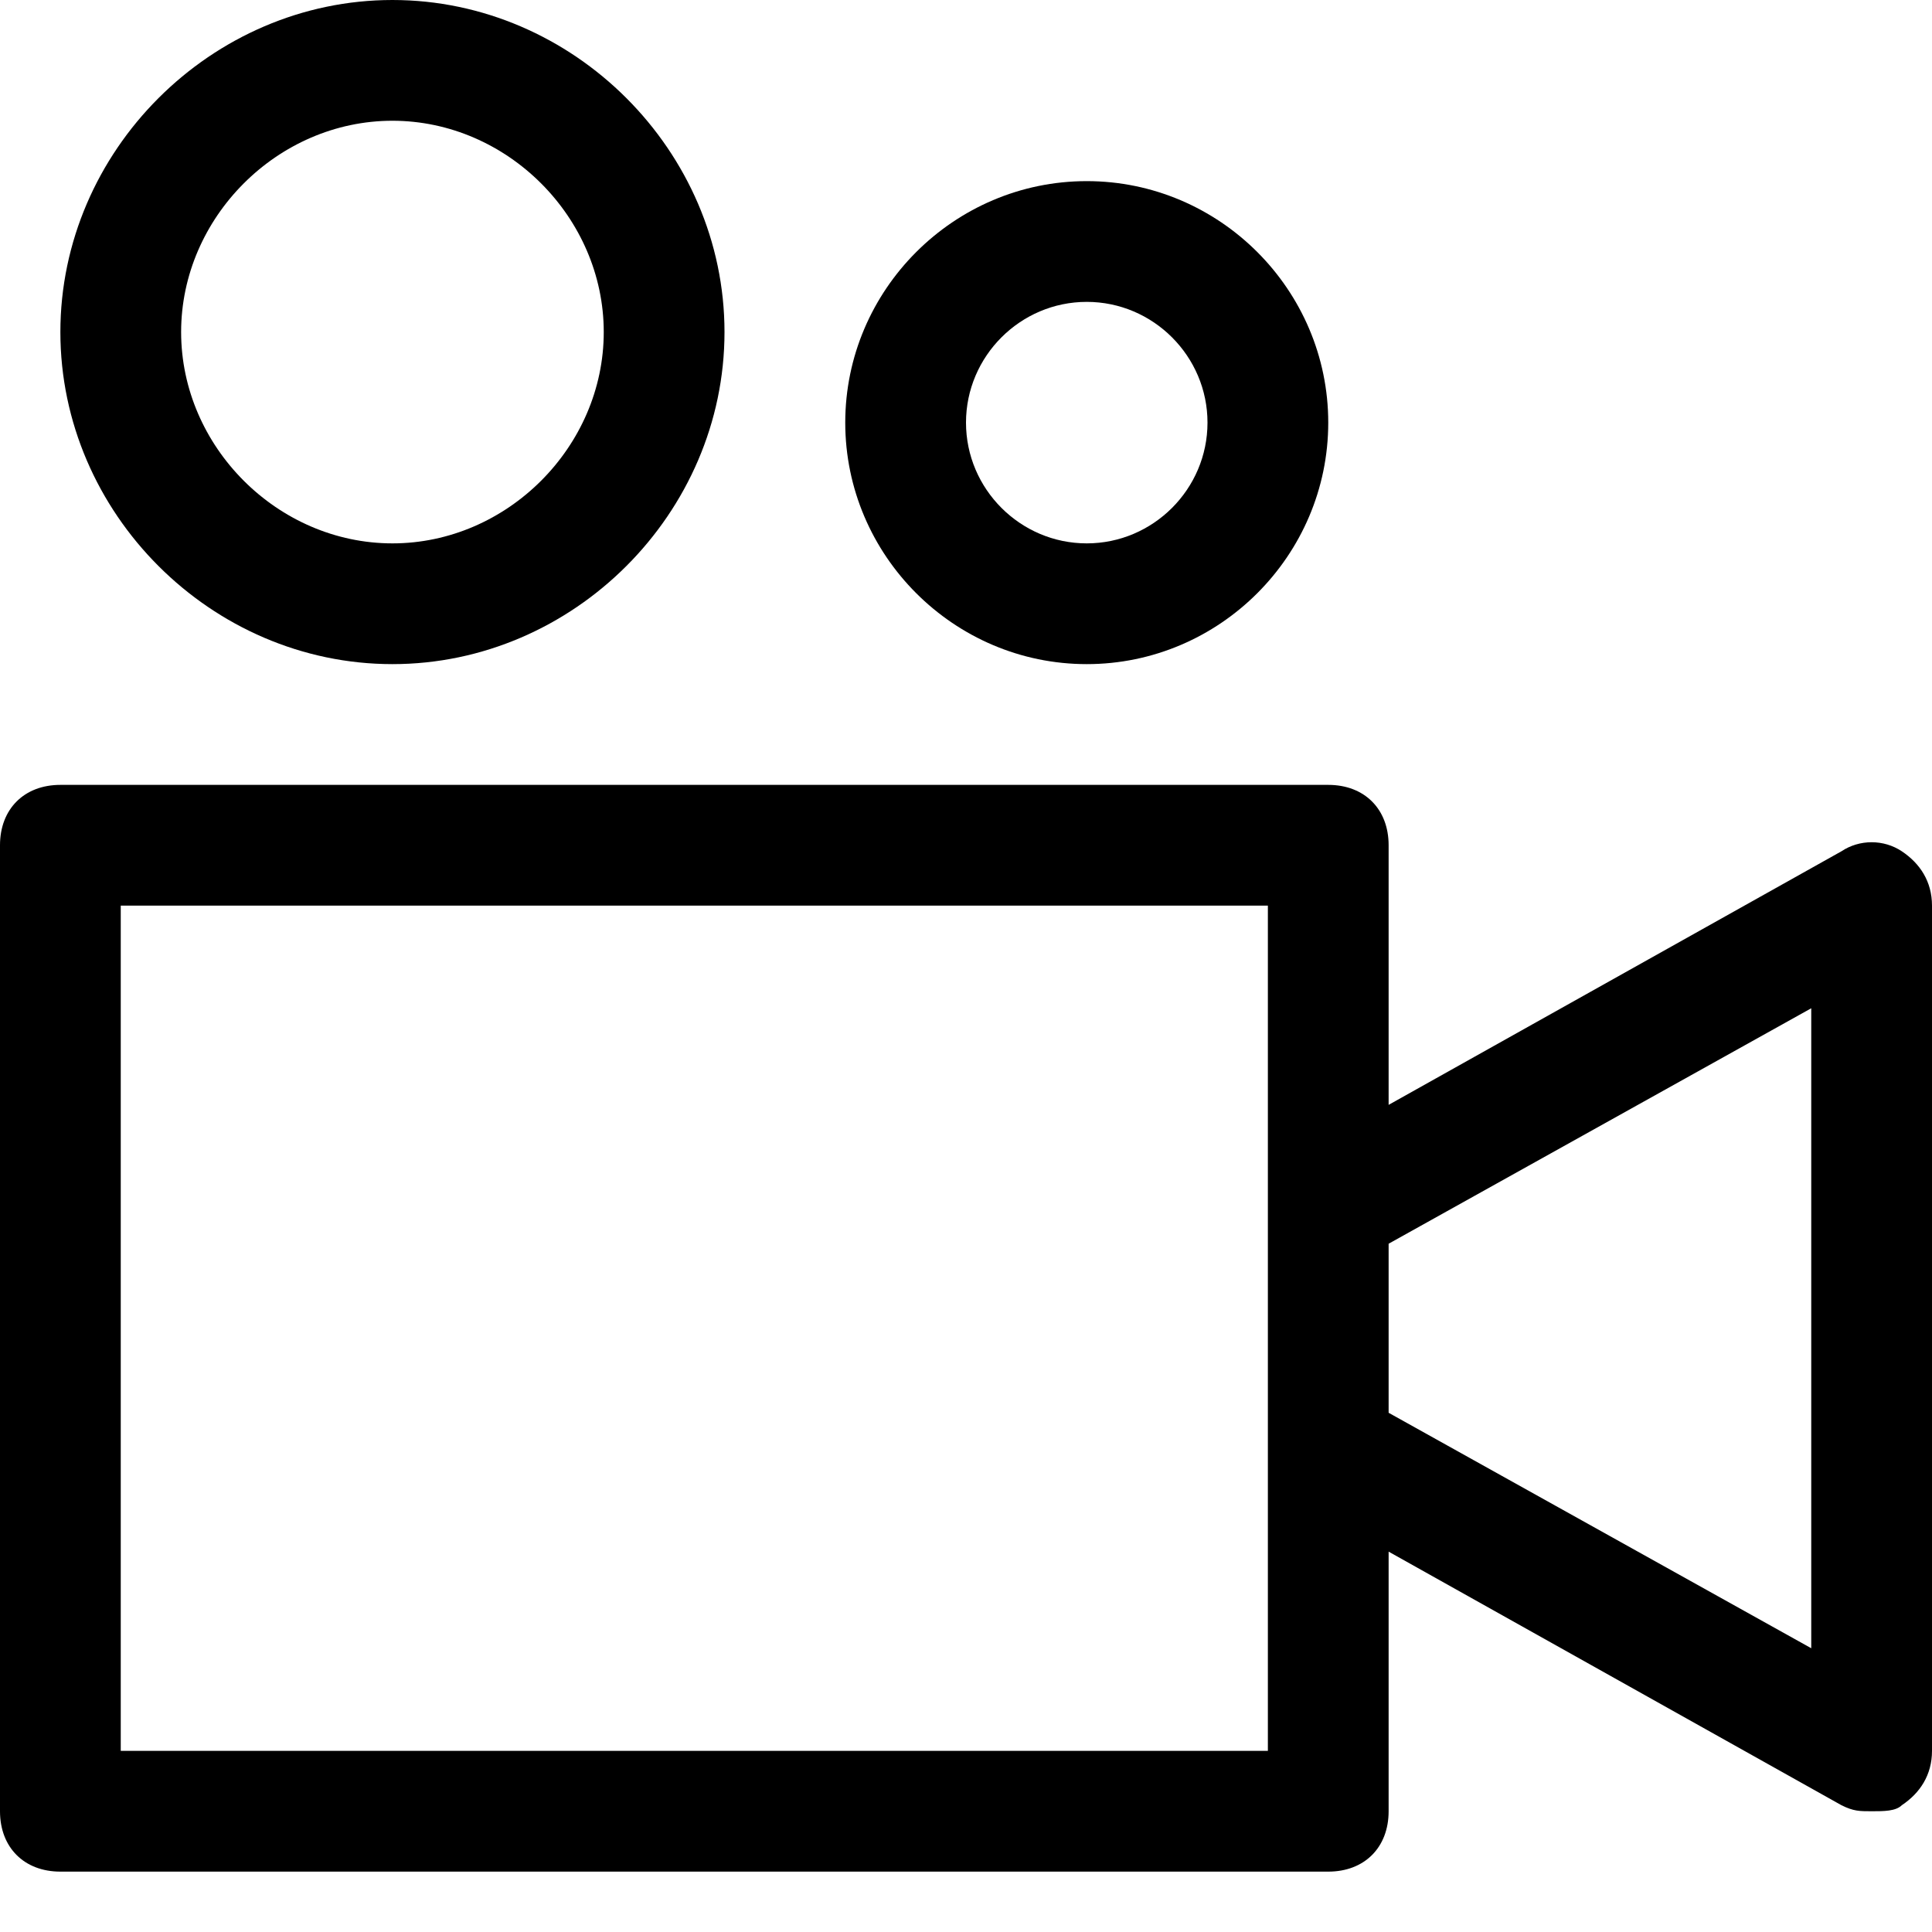<?xml version="1.0" encoding="utf-8"?>
<!-- Generator: Adobe Illustrator 18.1.1, SVG Export Plug-In . SVG Version: 6.00 Build 0)  -->
<!DOCTYPE svg PUBLIC "-//W3C//DTD SVG 1.1//EN" "http://www.w3.org/Graphics/SVG/1.1/DTD/svg11.dtd">
<svg version="1.1" id="Layer_1" xmlns="http://www.w3.org/2000/svg" xmlns:xlink="http://www.w3.org/1999/xlink" x="0px" y="0px"
	 width="32px" height="32px" viewBox="0 0 32 32" enable-background="new 0 0 32 32" xml:space="preserve">
<path d="M31.5,14.1c-0.3-0.2-0.7-0.2-1,0L23,18.3V14c0-0.6-0.4-1-1-1H1c-0.6,0-1,0.4-1,1v16c0,0.6,0.4,1,1,1h21c0.6,0,1-0.4,1-1
	v-4.3l7.5,4.2C30.7,30,30.8,30,31,30c0.2,0,0.4,0,0.5-0.1c0.3-0.2,0.5-0.5,0.5-0.9V15C32,14.6,31.8,14.3,31.5,14.1z M21,29H2V15h19
	v5v4V29z M30,27.3l-7-3.9v-2.8l7-3.9V27.3z"/>
<path d="M1,5.5c0,3,2.5,5.5,5.5,5.5S12,8.5,12,5.5S9.5,0,6.5,0S1,2.5,1,5.5z M10,5.5C10,7.4,8.4,9,6.5,9S3,7.4,3,5.5S4.6,2,6.5,2
	S10,3.6,10,5.5z"/>
<path d="M14,7c0,2.2,1.8,4,4,4s4-1.8,4-4s-1.8-4-4-4S14,4.8,14,7z M20,7c0,1.1-0.9,2-2,2s-2-0.9-2-2s0.9-2,2-2S20,5.9,20,7z"/>
</svg>
